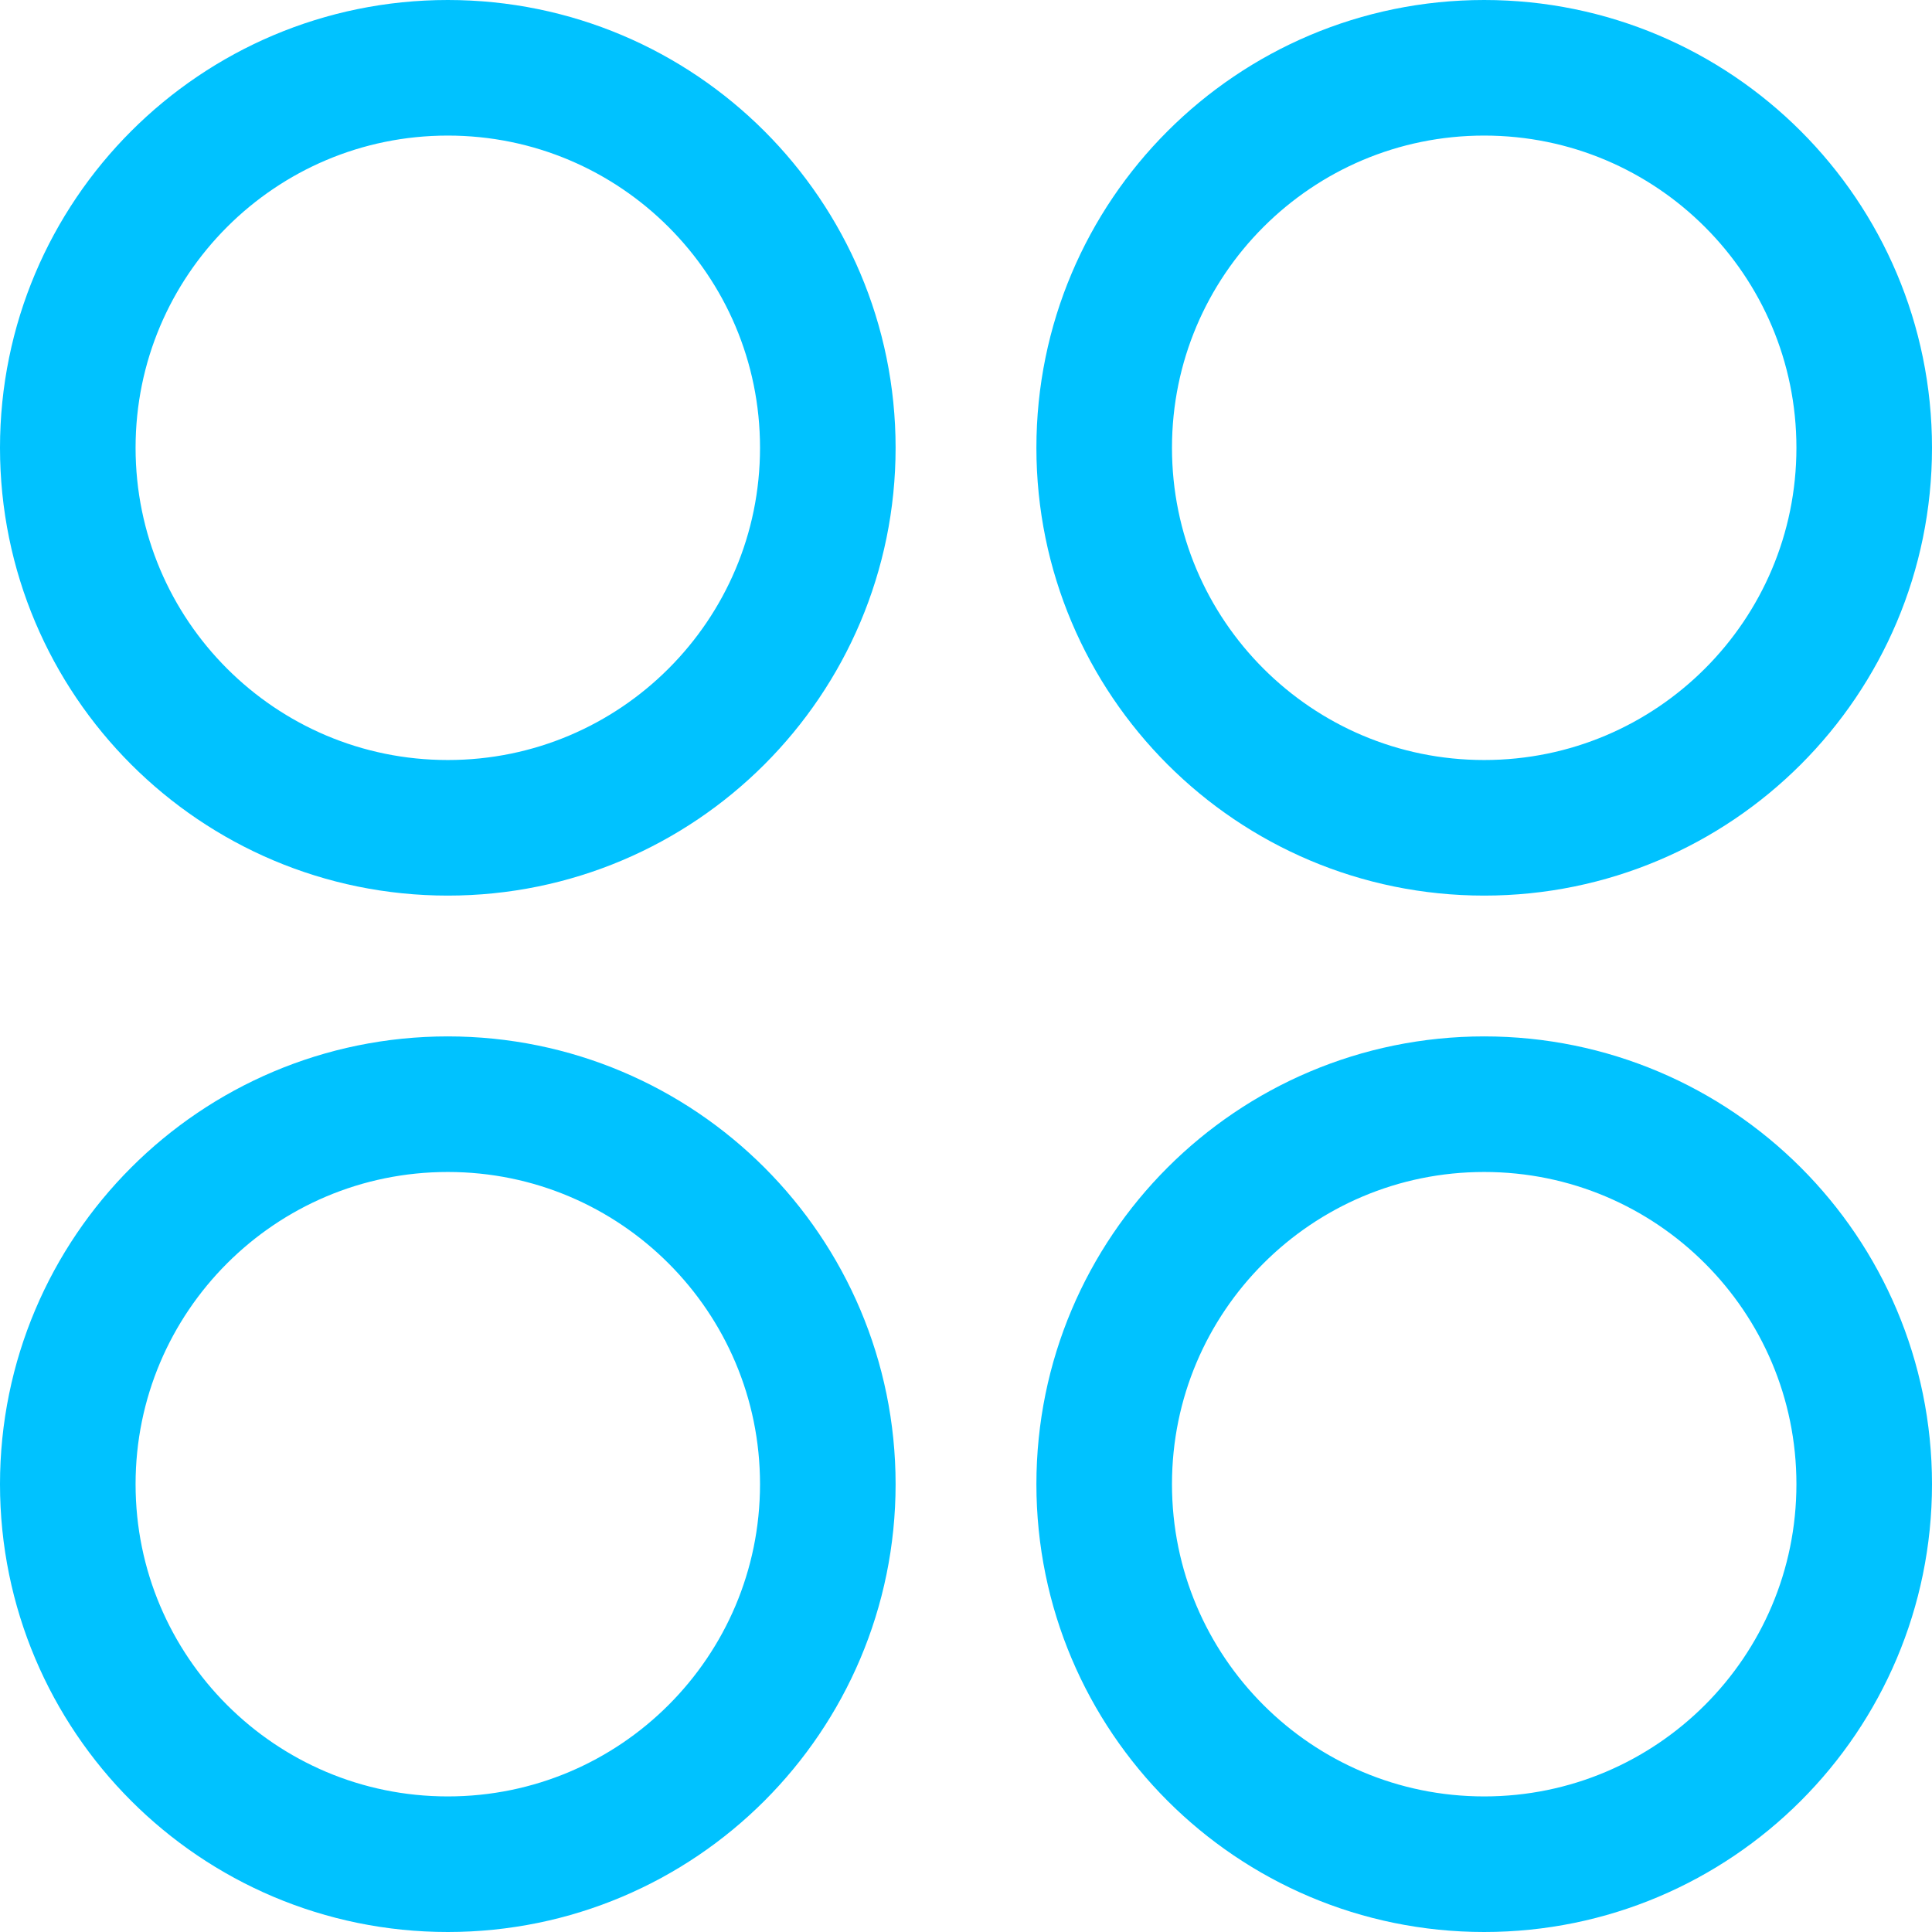 <svg width="57" height="57" viewBox="0 0 57 57" fill="none" xmlns="http://www.w3.org/2000/svg">
<g id="Group">
<path id="Vector" d="M13.211 24.423C19.404 24.423 24.423 19.404 24.423 13.211C24.423 7.02 19.404 2 13.211 2C7.02 2 2 7.02 2 13.211C2 19.404 7.02 24.423 13.211 24.423Z" stroke="#00C2FF" stroke-width="4" stroke-linecap="round" stroke-linejoin="round"/>
<path id="Vector_2" d="M43.788 24.423C49.98 24.423 55 19.404 55 13.211C55 7.02 49.98 2 43.788 2C37.596 2 32.577 7.02 32.577 13.211C32.577 19.404 37.596 24.423 43.788 24.423Z" stroke="#00C2FF" stroke-width="4" stroke-linecap="round" stroke-linejoin="round"/>
<path id="Vector_3" d="M13.211 55C19.404 55 24.423 49.98 24.423 43.788C24.423 37.596 19.404 32.577 13.211 32.577C7.02 32.577 2 37.596 2 43.788C2 49.98 7.02 55 13.211 55Z" stroke="#00C2FF" stroke-width="4" stroke-linecap="round" stroke-linejoin="round"/>
<path id="Vector_4" d="M43.788 55C49.98 55 55 49.98 55 43.788C55 37.596 49.98 32.577 43.788 32.577C37.596 32.577 32.577 37.596 32.577 43.788C32.577 49.98 37.596 55 43.788 55Z" stroke="#00C2FF" stroke-width="4" stroke-linecap="round" stroke-linejoin="round"/>
</g>
</svg>
